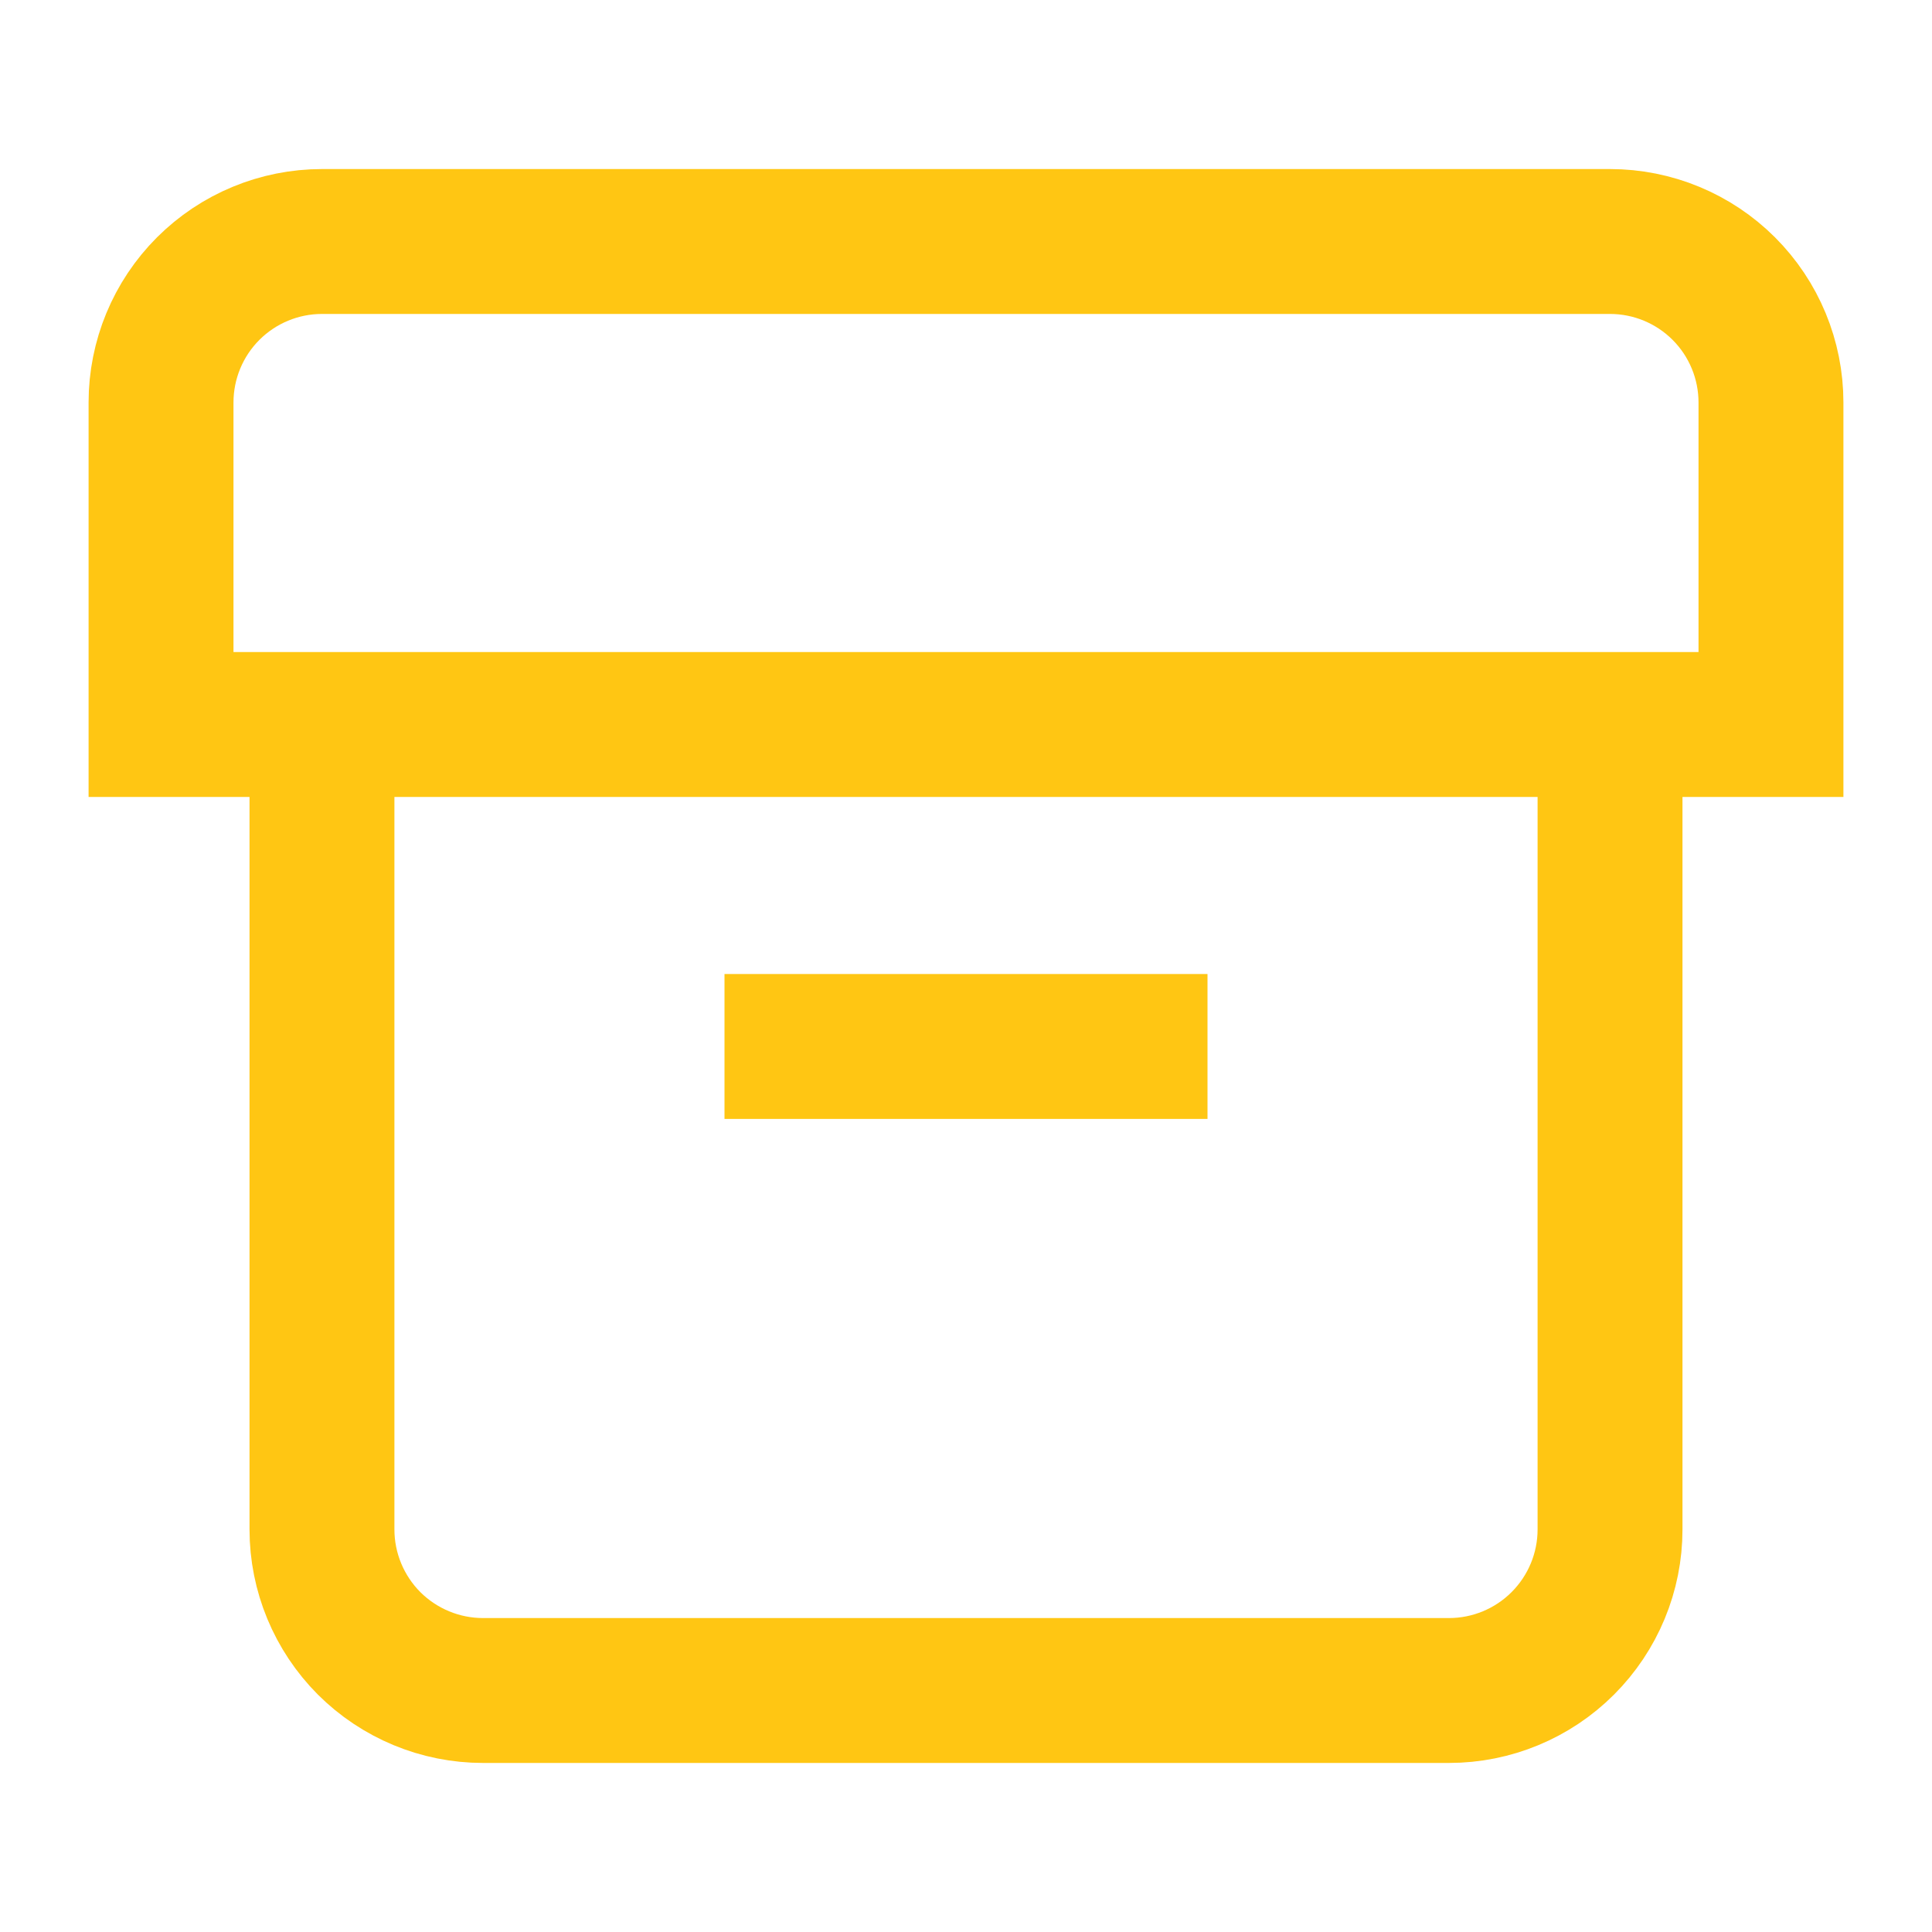 <svg width="20" height="20" viewBox="0 0 20 20" fill="none" xmlns="http://www.w3.org/2000/svg">
<path d="M16.667 7.5V15.833C16.667 16.275 16.491 16.699 16.178 17.012C15.866 17.324 15.442 17.5 15 17.5H5C4.558 17.5 4.134 17.324 3.821 17.012C3.509 16.699 3.333 16.275 3.333 15.833V7.5" stroke="#FFC613" stroke-width="1.5" stroke-miterlimit="10"/>
<path d="M12.5 10.833H7.5" stroke="#FFC613" stroke-width="1.5" stroke-miterlimit="10"/>
<path d="M1.667 7.5V4.167C1.667 3.725 1.842 3.301 2.155 2.988C2.467 2.676 2.891 2.5 3.333 2.5H16.667C17.109 2.5 17.533 2.676 17.845 2.988C18.158 3.301 18.333 3.725 18.333 4.167V7.5H1.667Z" stroke="#FFC613" stroke-width="1.5" stroke-miterlimit="10"/>
</svg>
